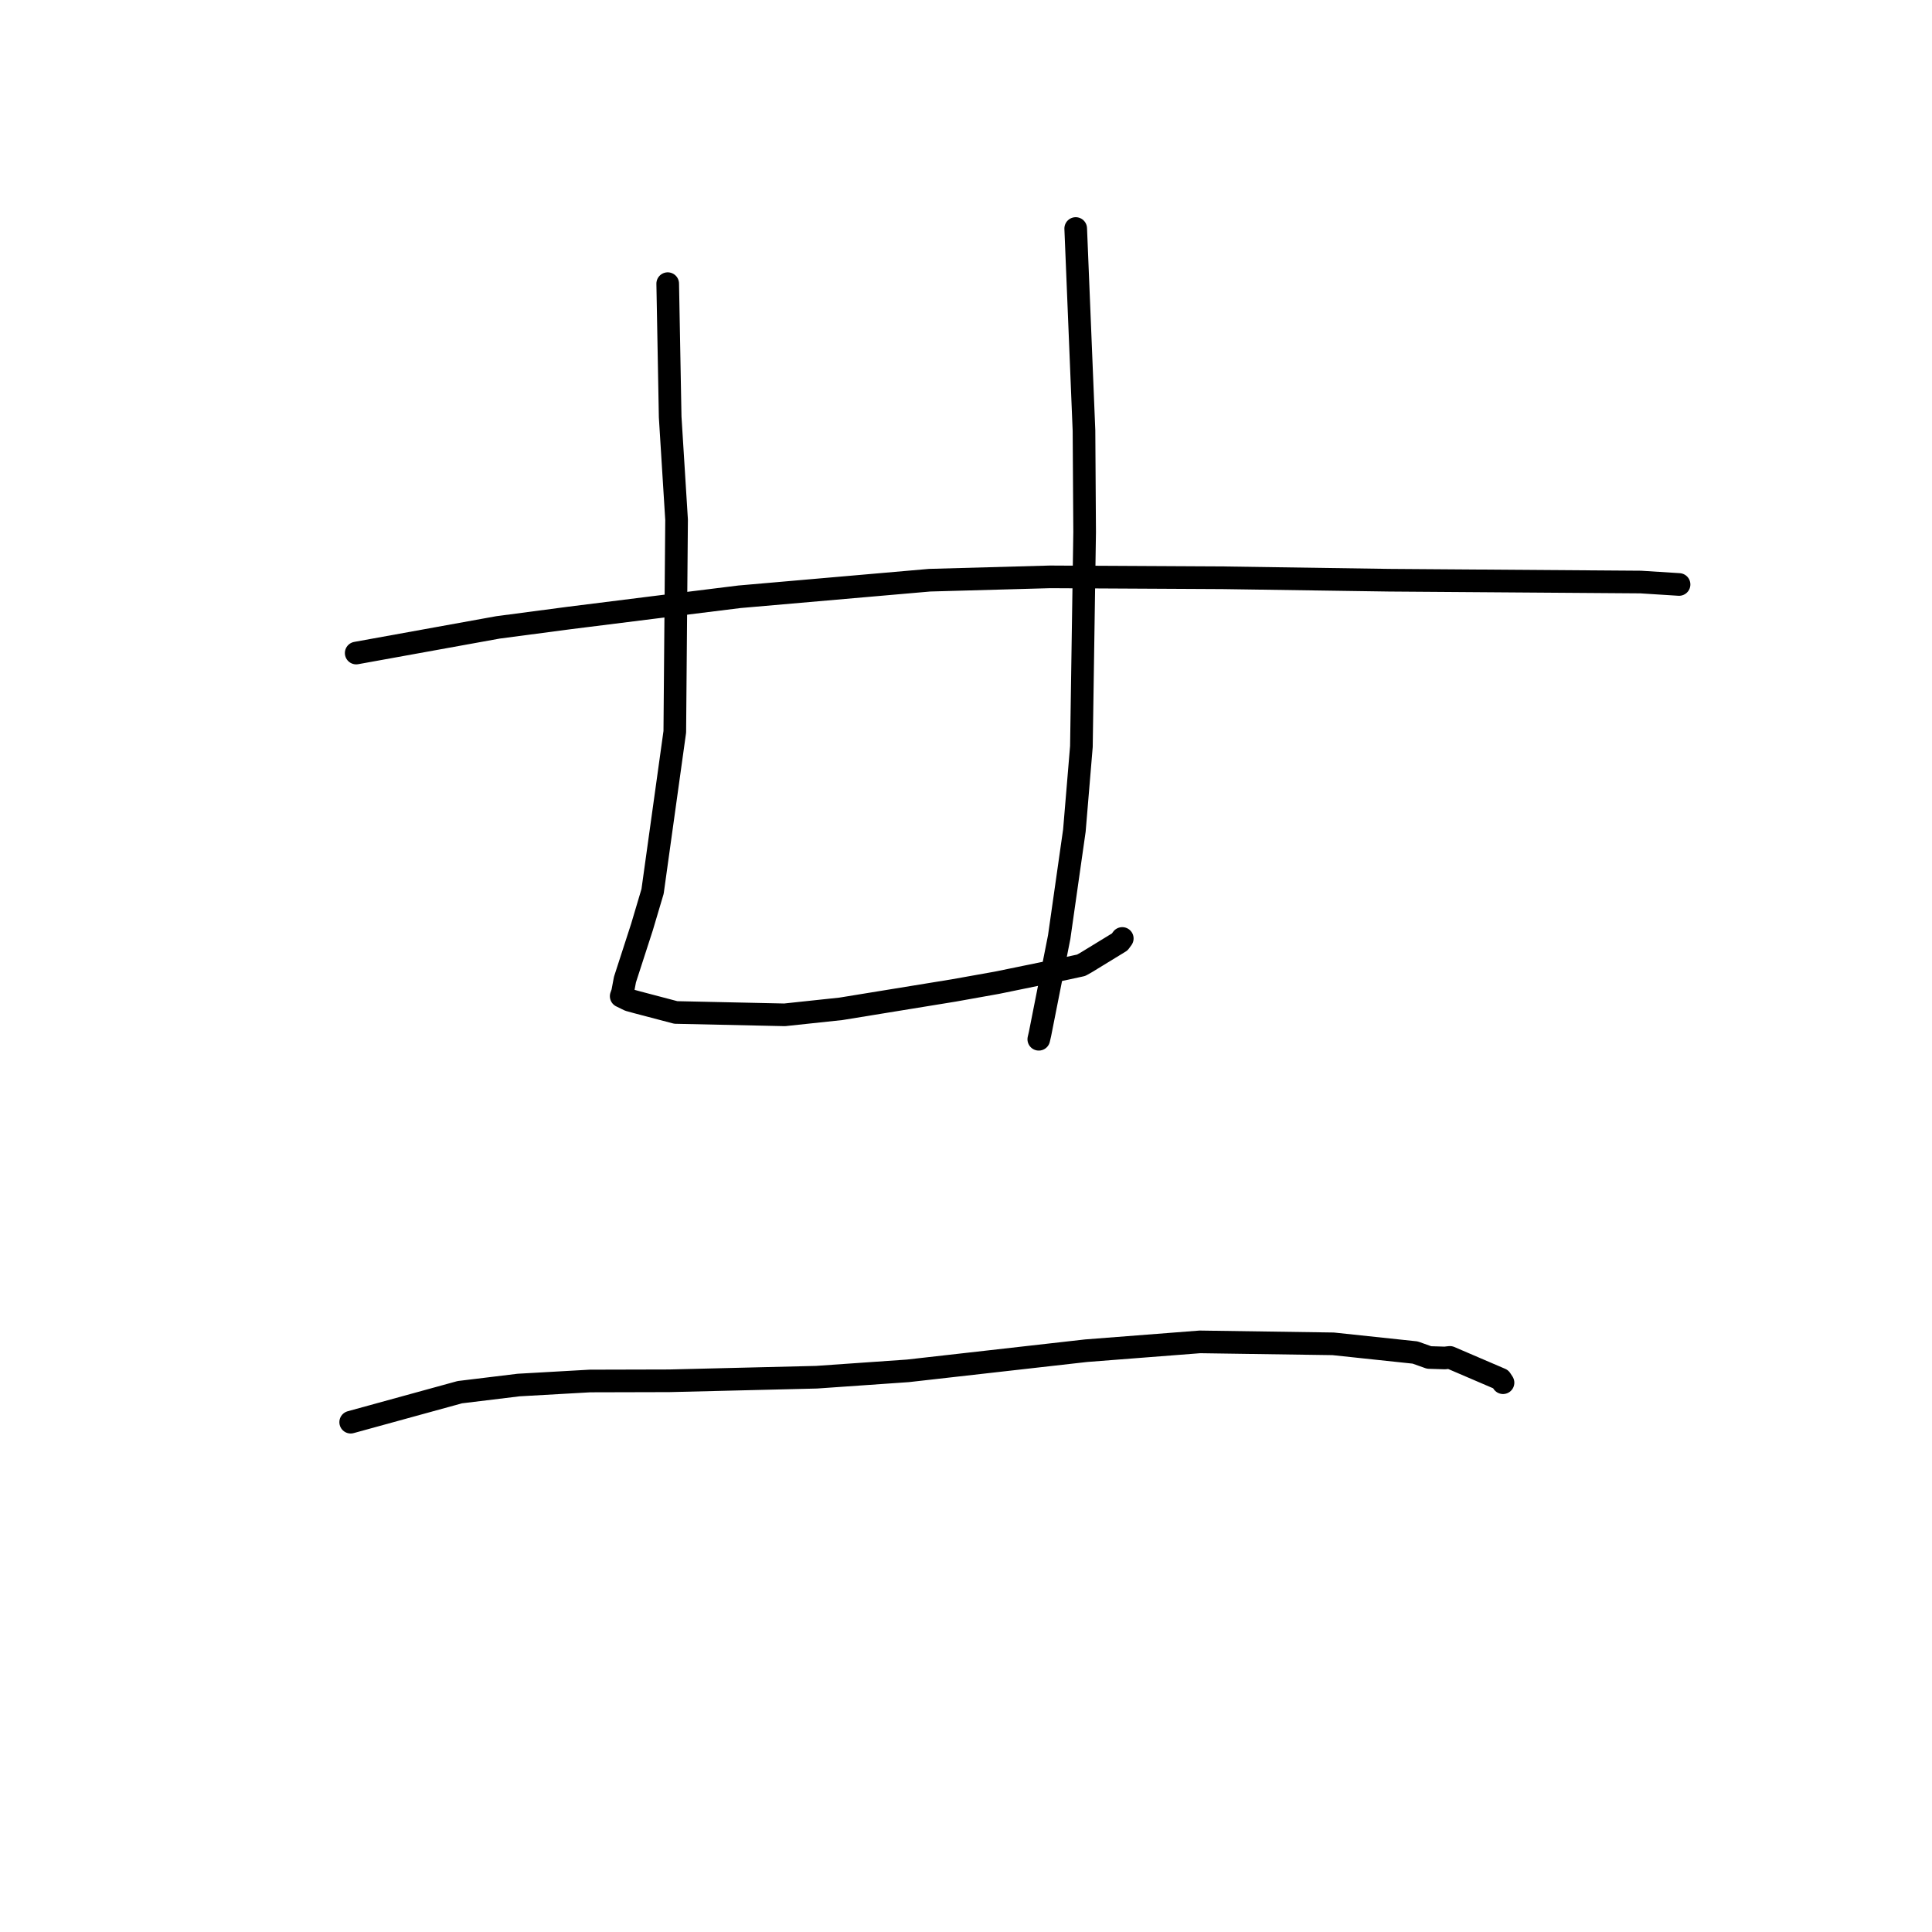 <?xml version="1.0" standalone="no"?>
    <svg width="256" height="256" xmlns="http://www.w3.org/2000/svg" version="1.1">
    <polyline stroke="black" stroke-width="3" stroke-linecap="round" fill="transparent" stroke-linejoin="round" points="47.198 86.533 65.989 83.132 75.415 81.889 86.54 80.496 97.98 79.076 123.181 76.88 139.146 76.437 162.036 76.558 184.076 76.882 217.391 77.123 222.434 77.442 222.48 77.445 222.485 77.445 222.485 77.445 222.485 77.445 222.485 77.445 " />
        <polyline stroke="black" stroke-width="3" stroke-linecap="round" fill="transparent" stroke-linejoin="round" points="88.475 37.585 88.801 55.249 89.65 68.875 89.414 96.969 86.47 118.113 85.067 122.832 82.809 129.805 82.492 131.496 82.314 131.994 82.311 132.003 83.36 132.516 84.425 132.809 89.546 134.157 103.968 134.47 111.423 133.676 126.385 131.239 132.129 130.213 141.162 128.36 143.257 127.904 143.927 127.529 148.377 124.807 148.707 124.351 " />
        <polyline stroke="black" stroke-width="3" stroke-linecap="round" fill="transparent" stroke-linejoin="round" points="142.537 30.279 143.634 57.065 143.72 70.519 143.291 98.915 142.361 110.053 140.349 124.165 137.81 136.994 137.645 137.708 " />
        <polyline stroke="black" stroke-width="3" stroke-linecap="round" fill="transparent" stroke-linejoin="round" points="46.468 188.446 60.924 184.472 68.72 183.524 78.167 182.989 88.689 182.962 108.206 182.487 120.302 181.644 143.907 178.976 158.994 177.806 176.656 178.064 187.514 179.216 189.365 179.874 191.448 179.938 192.115 179.862 198.856 182.755 199.158 183.216 " />
        </svg>